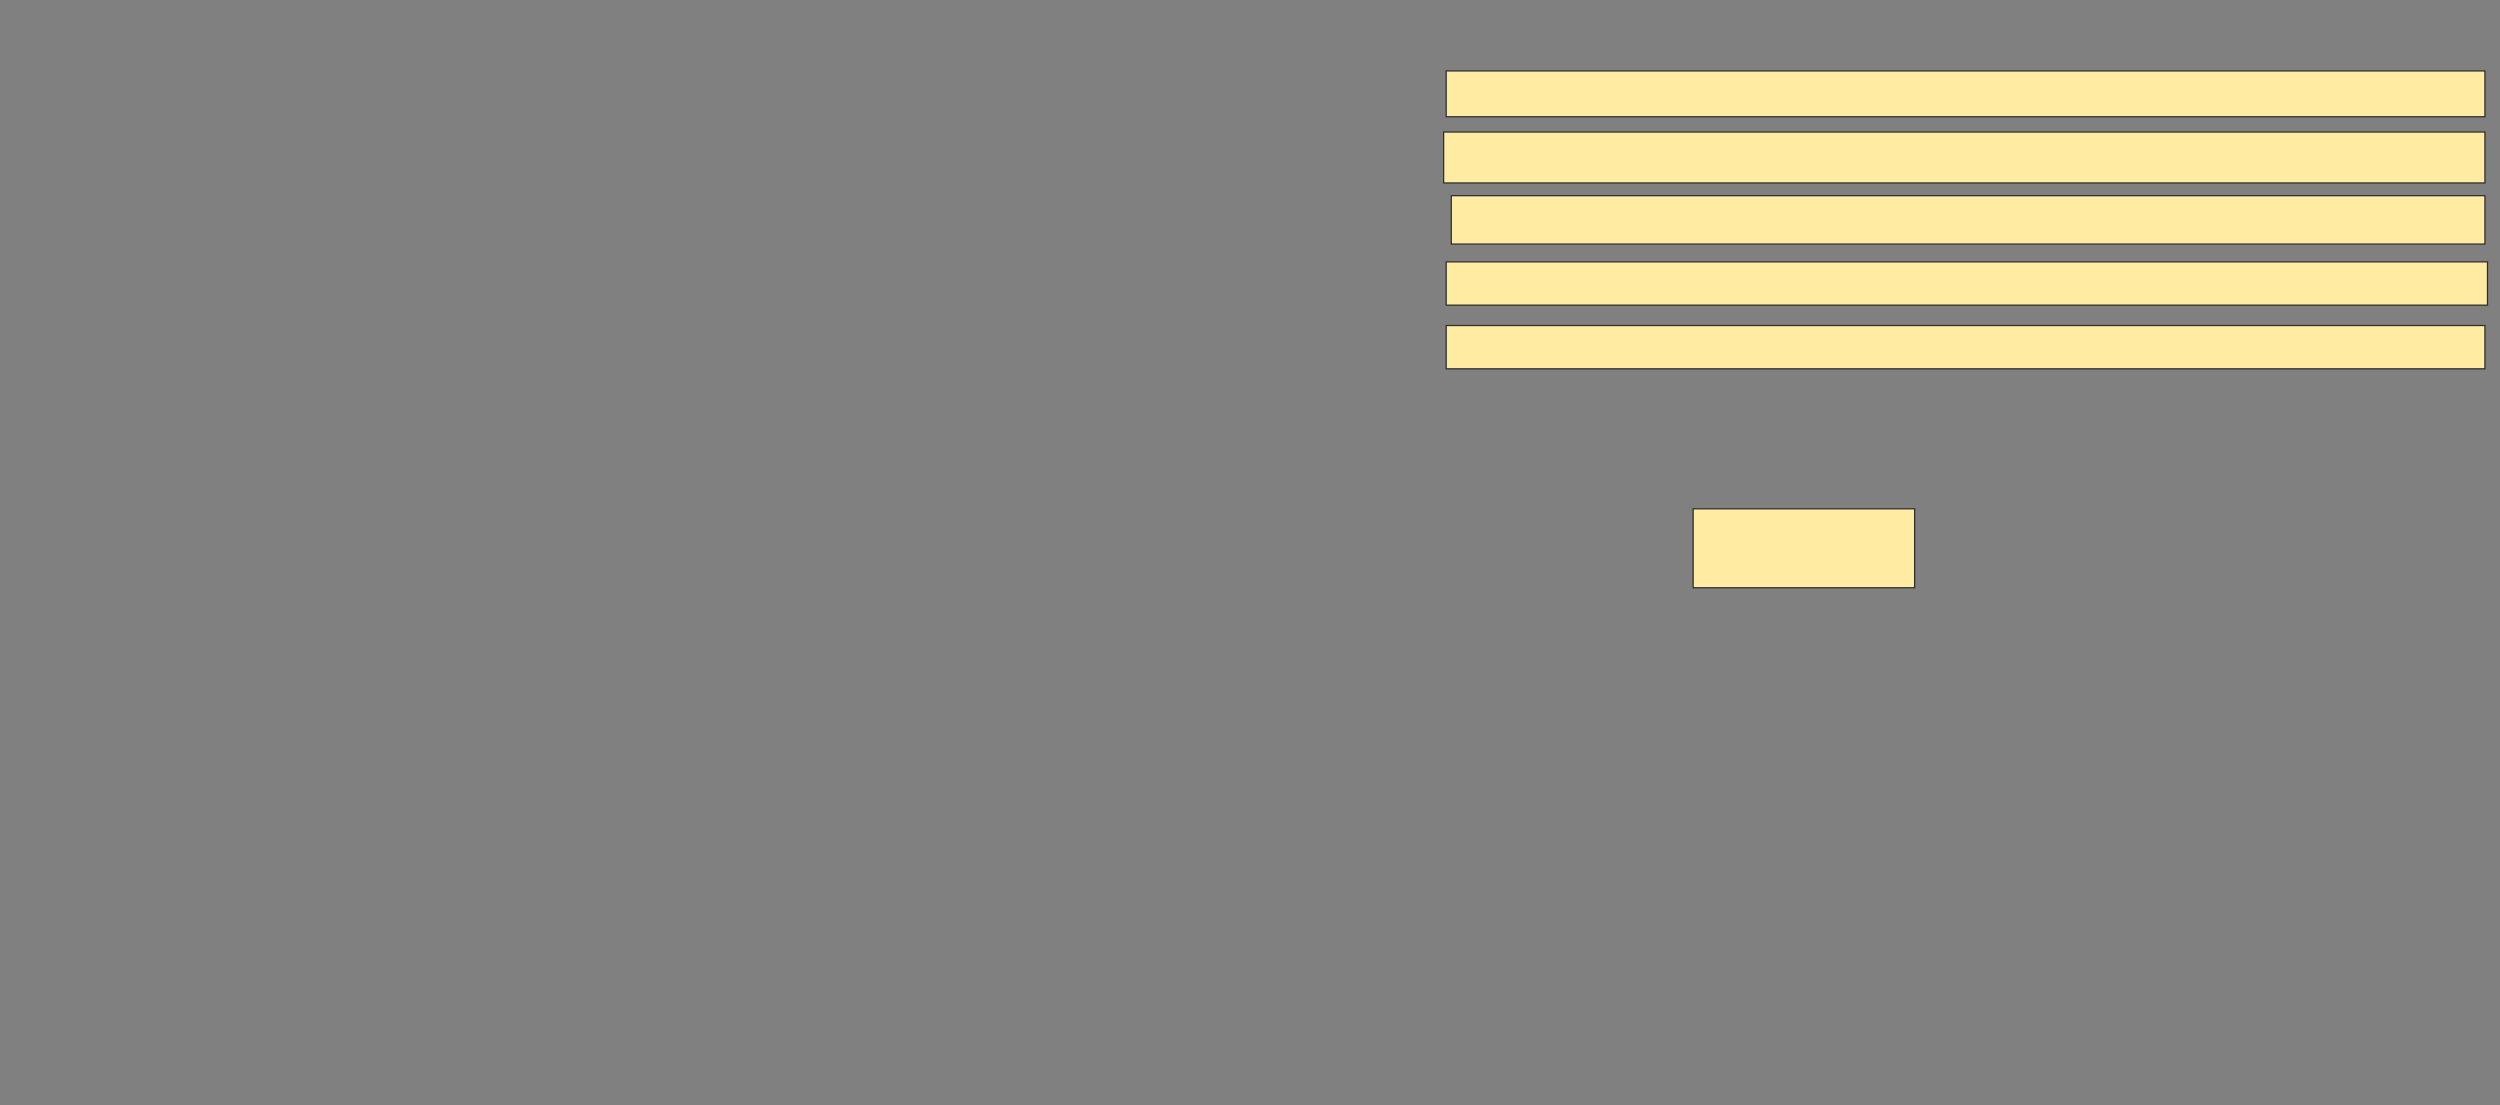 <svg xmlns="http://www.w3.org/2000/svg" width="2004" height="886">
 <rect width="100%" height="100%" fill="#808080" stroke="none"/>
 <!-- Created with Image Occlusion Enhanced -->
 <g>
  <title>Labels</title>
 </g>
 <g>
  <title>Masks</title>
  <rect id="02d8519c07f7496b9dfe5861d804509c-ao-1" height="63.265" width="177.551" y="407.878" x="1357.224" stroke="#2D2D2D" fill="#FFEBA2"/>
  <rect id="02d8519c07f7496b9dfe5861d804509c-ao-2" height="34.694" width="832.653" y="260.939" x="1159.265" stroke="#2D2D2D" fill="#FFEBA2"/>
  <rect id="02d8519c07f7496b9dfe5861d804509c-ao-3" height="34.694" width="834.694" y="209.918" x="1159.265" stroke="#2D2D2D" fill="#FFEBA2"/>
  <rect id="02d8519c07f7496b9dfe5861d804509c-ao-4" height="38.776" width="828.571" y="156.857" x="1163.347" stroke="#2D2D2D" fill="#FFEBA2"/>
  <rect id="02d8519c07f7496b9dfe5861d804509c-ao-5" height="40.816" width="834.694" y="105.837" x="1157.224" stroke="#2D2D2D" fill="#FFEBA2"/>
  <rect id="02d8519c07f7496b9dfe5861d804509c-ao-6" height="36.735" width="832.653" y="56.857" x="1159.265" stroke="#2D2D2D" fill="#FFEBA2"/>
  
 </g>
</svg>